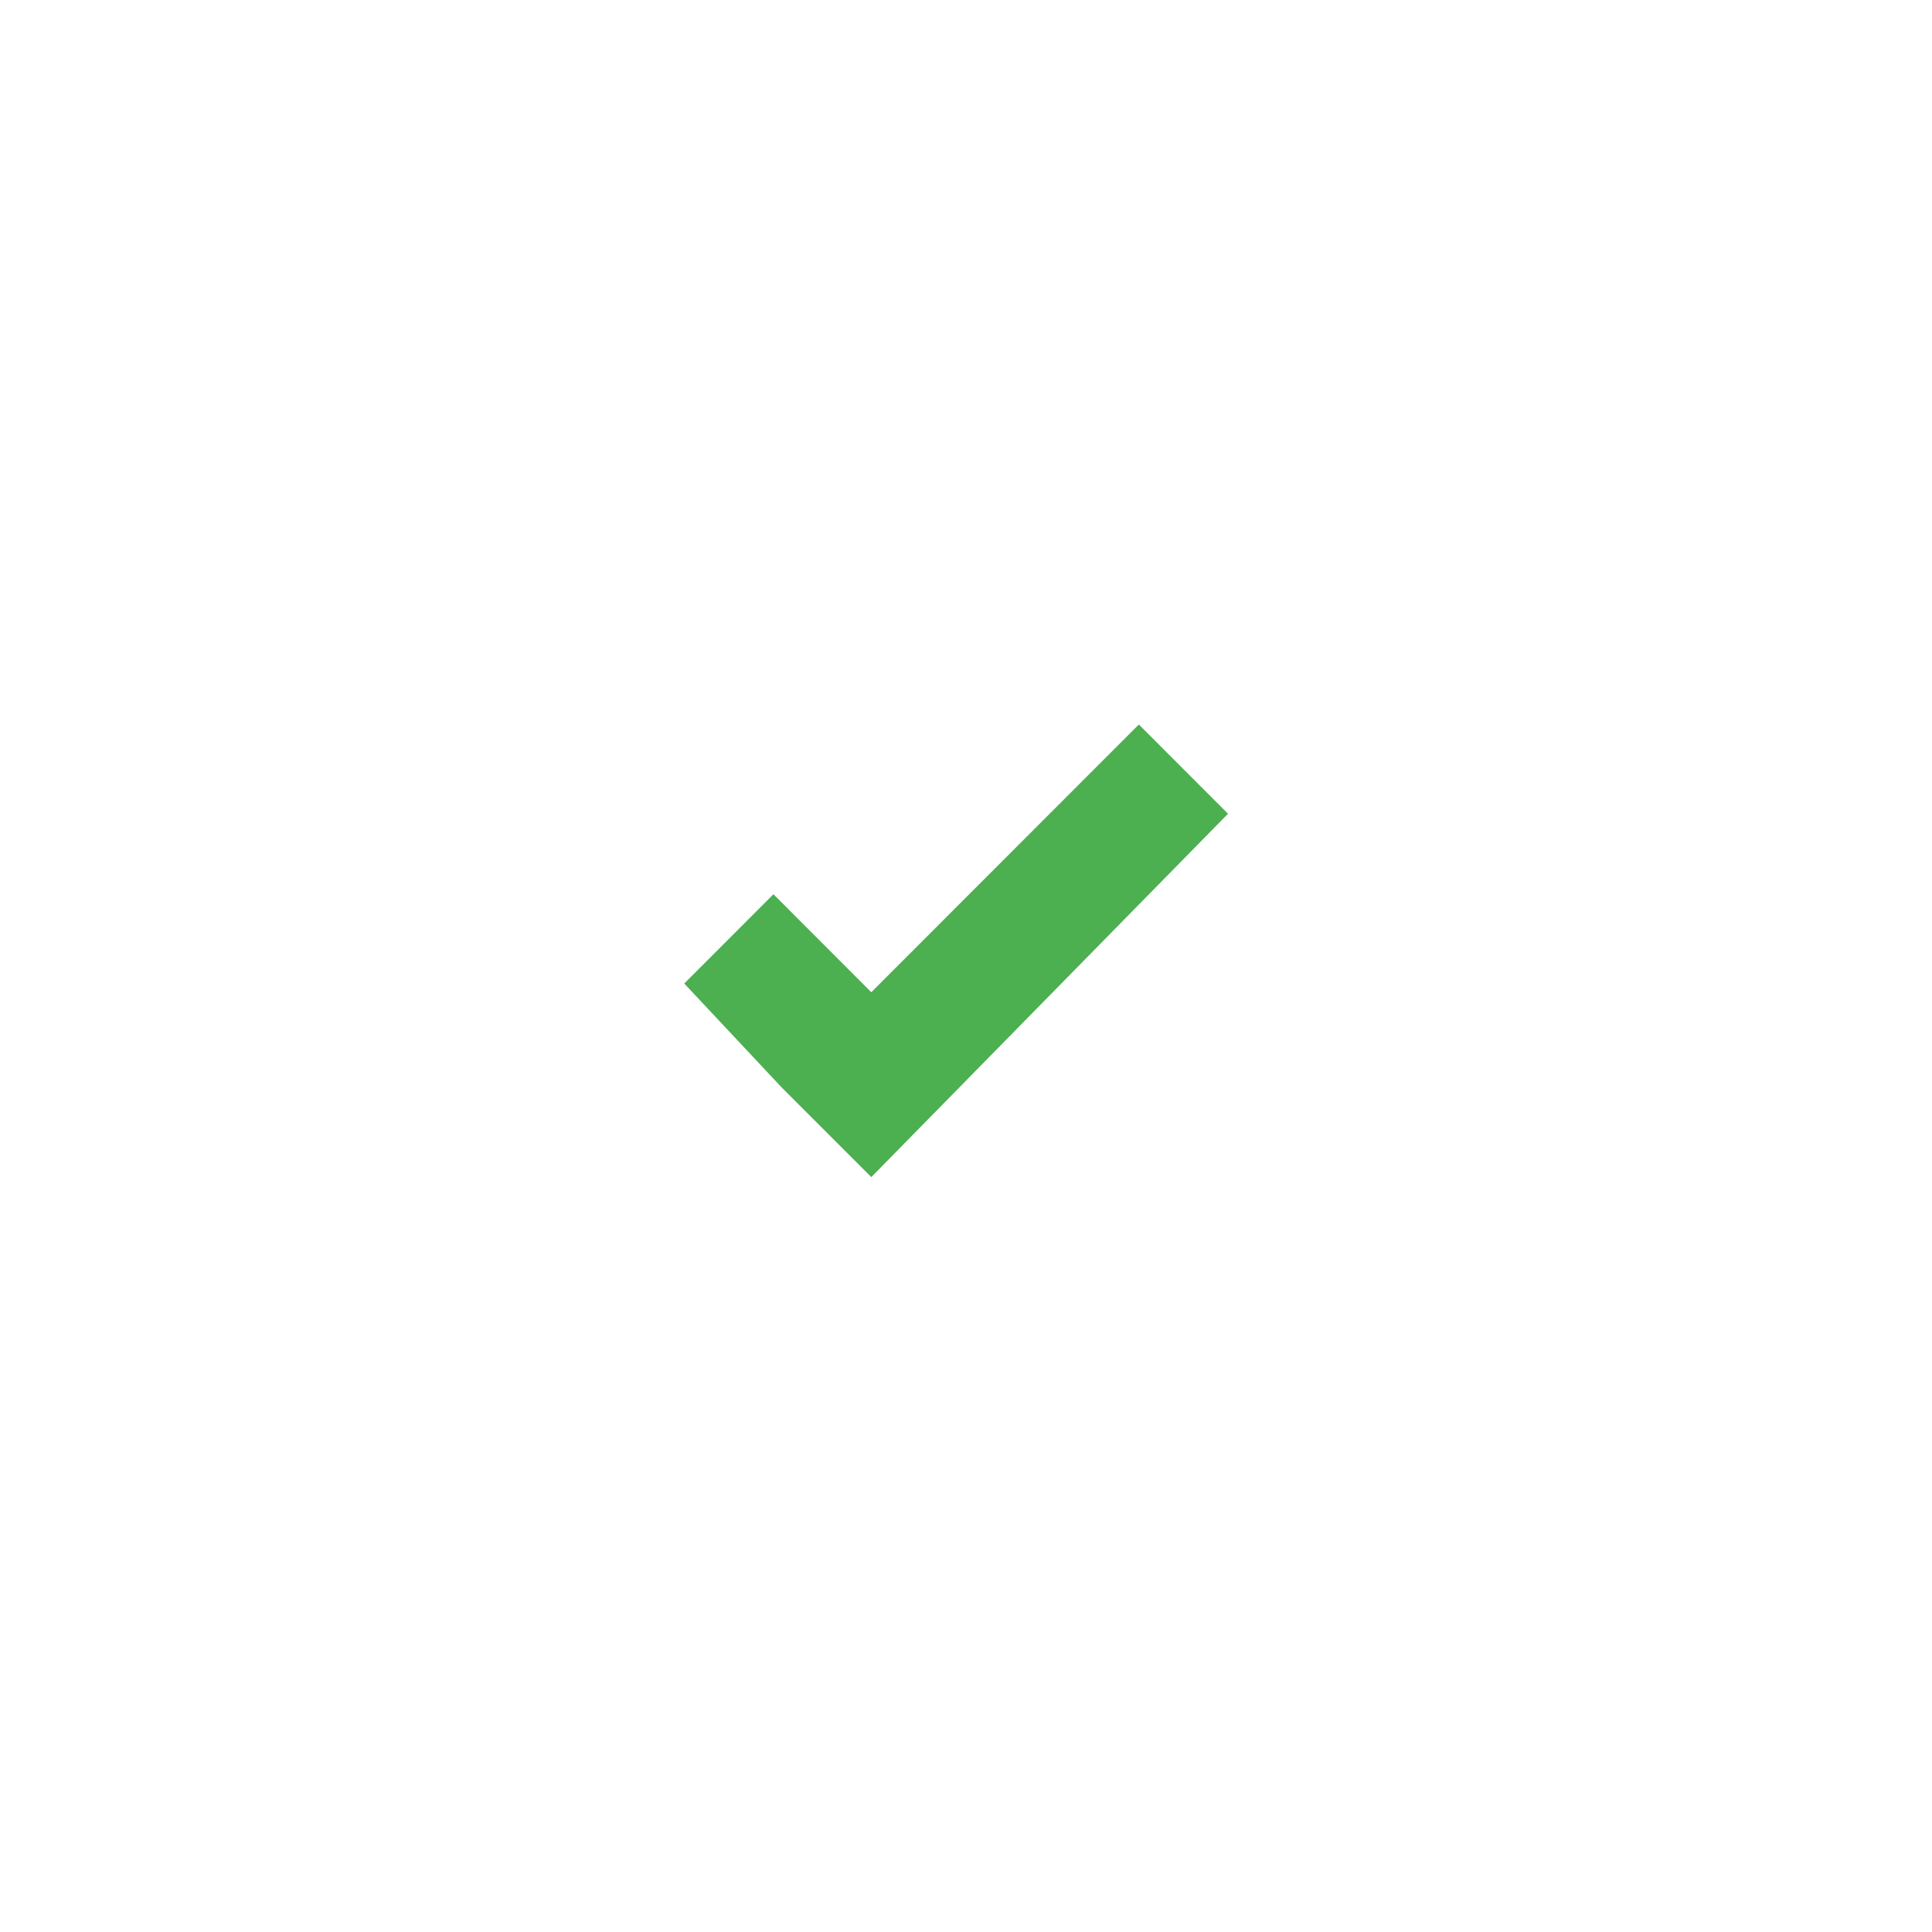 <svg width="48" height="48" viewBox="0 0 48 48" fill="none" xmlns="http://www.w3.org/2000/svg">
<path d="M24 45C35.598 45 45 35.598 45 24C45 12.402 35.598 3 24 3C12.402 3 3 12.402 3 24C3 35.598 12.402 45 24 45Z" fill="#4CAF50"/>
<path d="M31.663 15L21.651 25.056L17.337 20.747L14 24.099L18.314 28.648L21.651 32L35 18.352L31.663 15Z" fill="white"/>
<g filter="url(#filter0_b_2311_5160)">
<rect x="1" y="1" width="46" height="46" rx="8" fill="white"/>
</g>
<path d="M28.294 18L21.647 24.652L19.216 22.217L17 24.435L19.431 27.028L21.647 29.245L30.51 20.217L28.294 18Z" fill="#4CAF50"/>
<defs>
<filter id="filter0_b_2311_5160" x="-43" y="-43" width="134" height="134" filterUnits="userSpaceOnUse" color-interpolation-filters="sRGB">
<feFlood flood-opacity="0" result="BackgroundImageFix"/>
<feGaussianBlur in="BackgroundImageFix" stdDeviation="22"/>
<feComposite in2="SourceAlpha" operator="in" result="effect1_backgroundBlur_2311_5160"/>
<feBlend mode="normal" in="SourceGraphic" in2="effect1_backgroundBlur_2311_5160" result="shape"/>
</filter>
</defs>
</svg>
